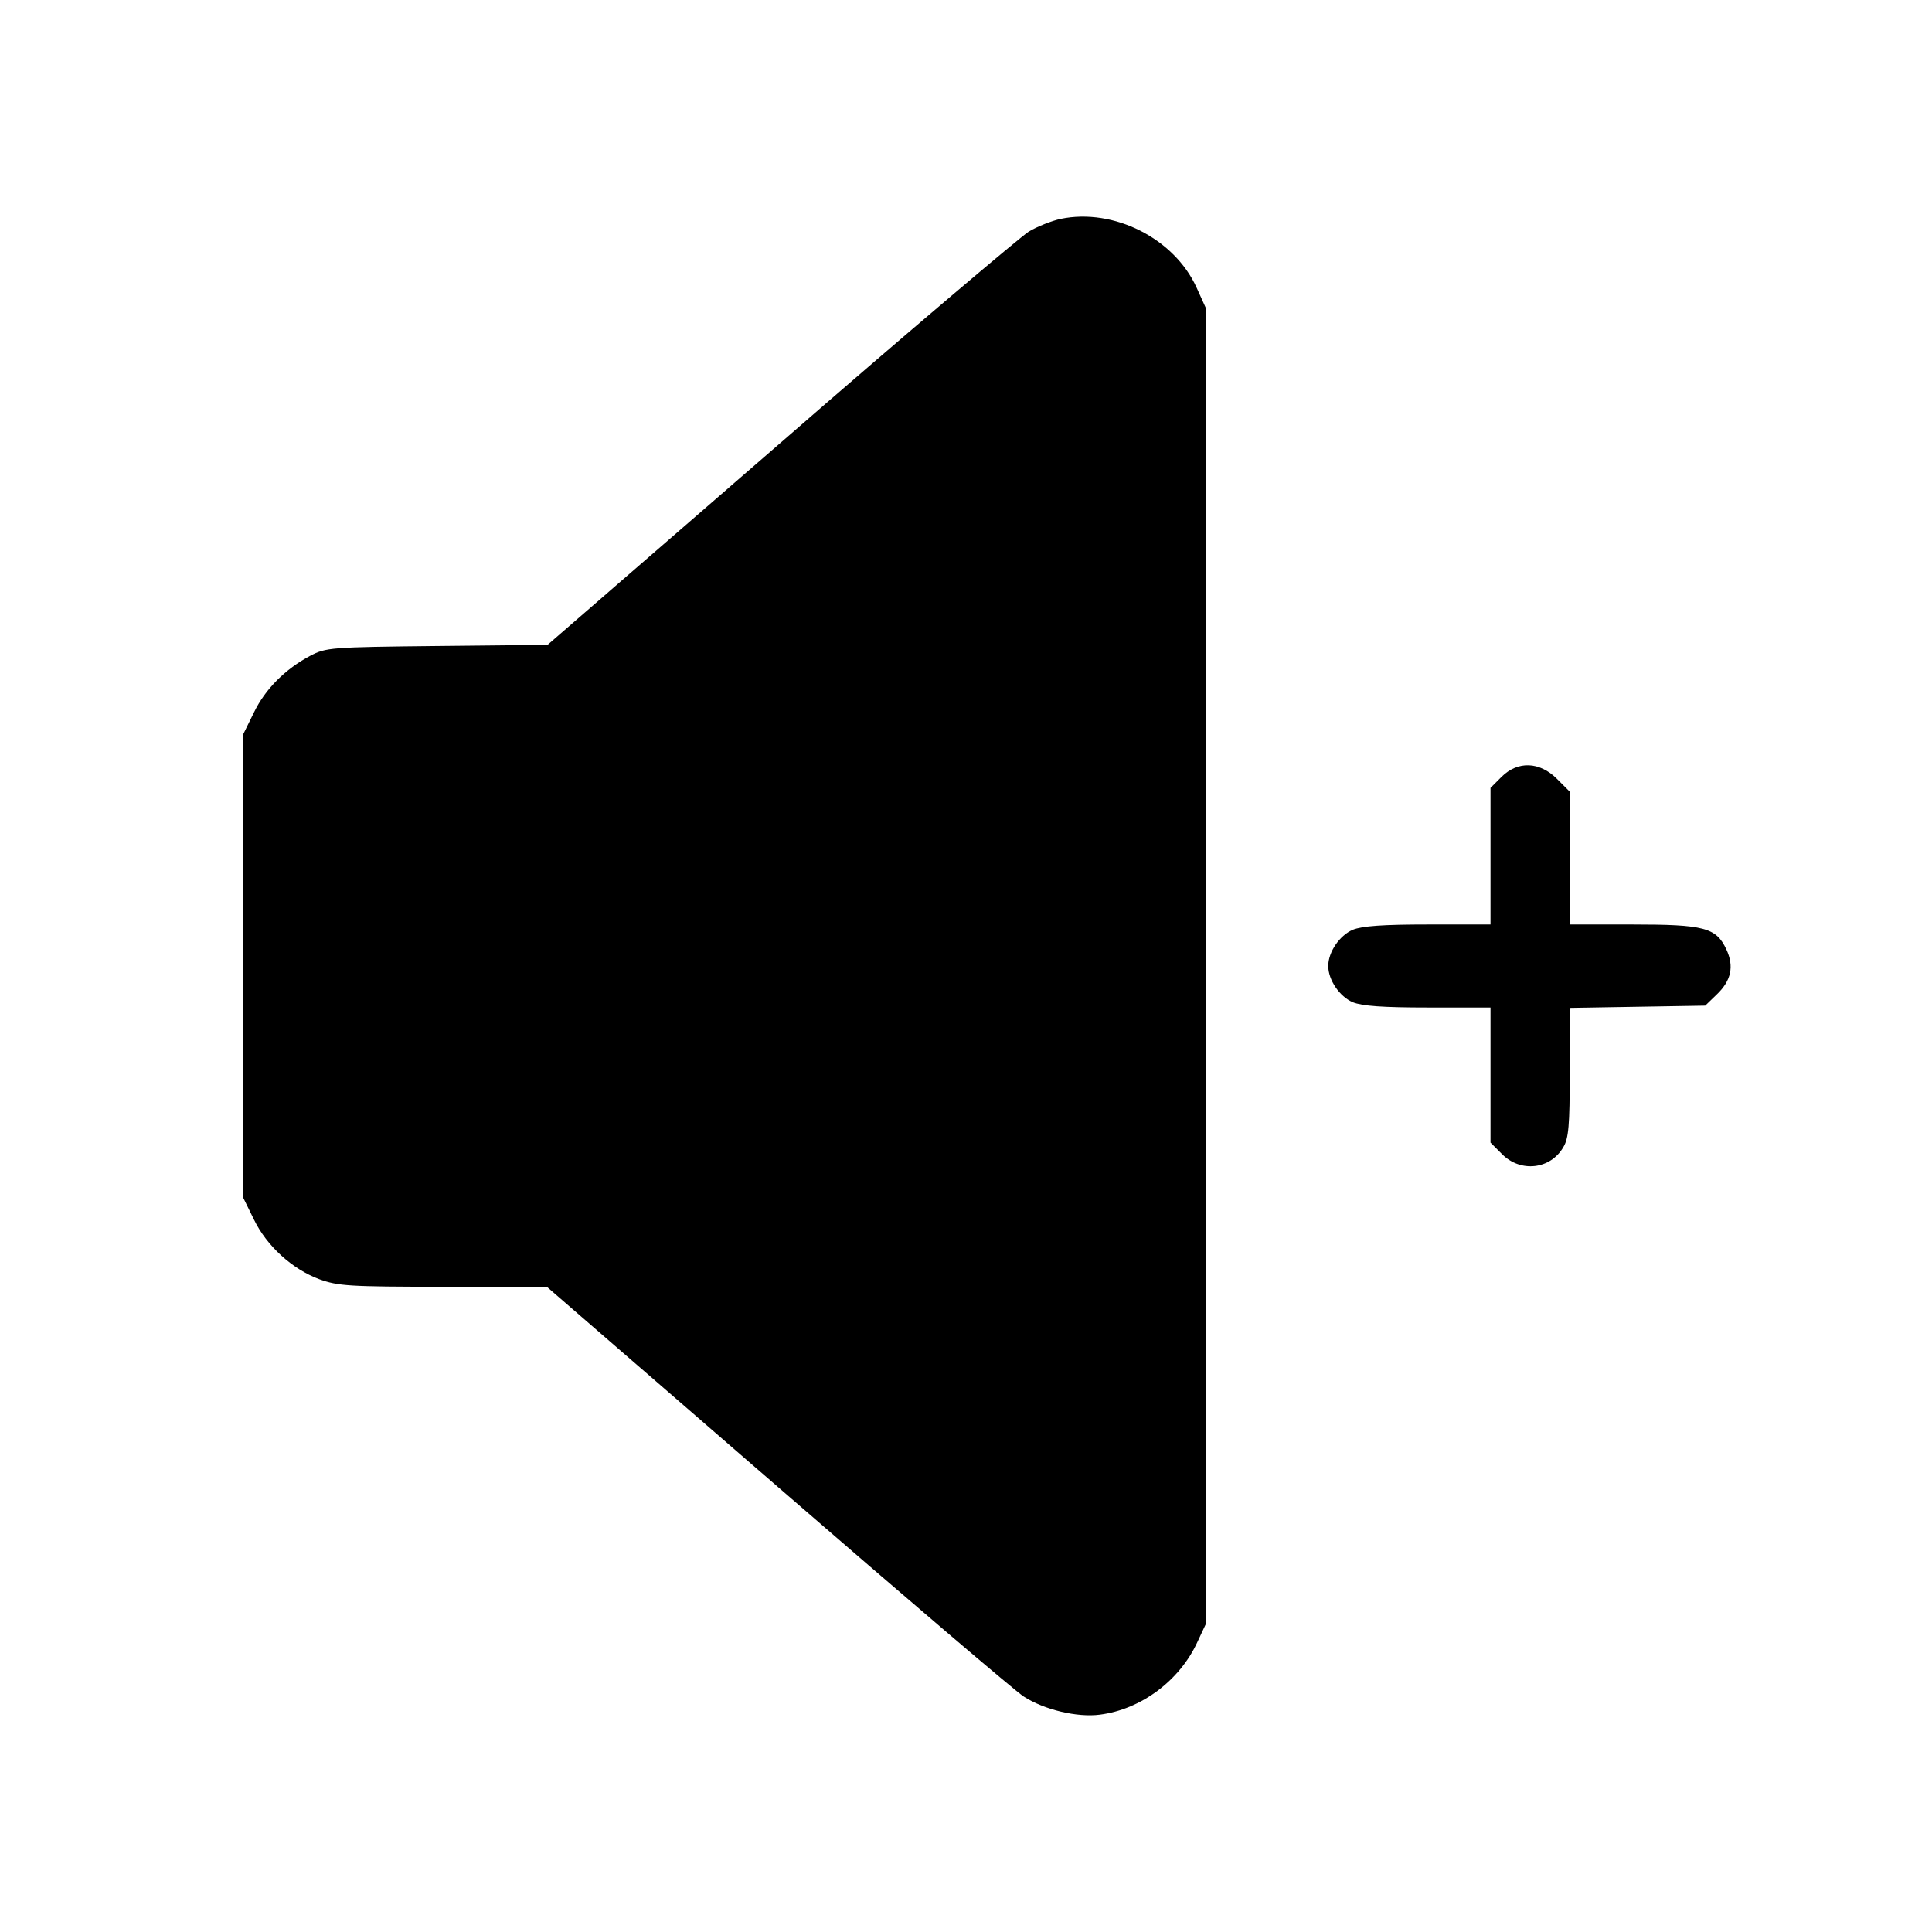 <?xml version="1.0" standalone="no"?>
<!DOCTYPE svg PUBLIC "-//W3C//DTD SVG 20010904//EN"
 "http://www.w3.org/TR/2001/REC-SVG-20010904/DTD/svg10.dtd">
<svg version="1.0" xmlns="http://www.w3.org/2000/svg"
 width="512pt" height="512pt" viewBox="0 0 512 512"
 preserveAspectRatio="xMidYMid meet">

<g transform="translate(0,512) scale(0.1,-0.1)"
fill="#000000" stroke="none">
<path d="M2811 4540 c-23 -5 -62 -20 -85 -34 -22 -14 -319 -265 -658 -560
l-617 -535 -293 -3 c-283 -3 -294 -4 -336 -26 -66 -35 -119 -88 -149 -150
l-28 -57 0 -615 0 -615 28 -57 c34 -70 101 -131 173 -158 50 -18 78 -20 329
-20 l274 0 613 -531 c337 -292 630 -542 651 -555 54 -35 142 -56 202 -48 109
14 211 90 258 192 l22 47 0 1745 0 1745 -24 53 c-59 130 -219 211 -360 182z"/>
<path d="M3979 3061 l-29 -29 0 -181 0 -181 -165 0 c-121 0 -175 -4 -200 -14
-35 -15 -65 -59 -65 -96 0 -37 30 -81 65 -96 25 -10 79 -14 200 -14 l165 0 0
-179 0 -179 31 -31 c49 -49 128 -40 162 19 14 23 17 57 17 198 l0 171 179 3
180 3 30 29 c39 37 47 75 26 120 -27 58 -59 66 -249 66 l-166 0 0 176 0 176
-34 34 c-46 46 -104 48 -147 5z"/>
</g>
</svg>

